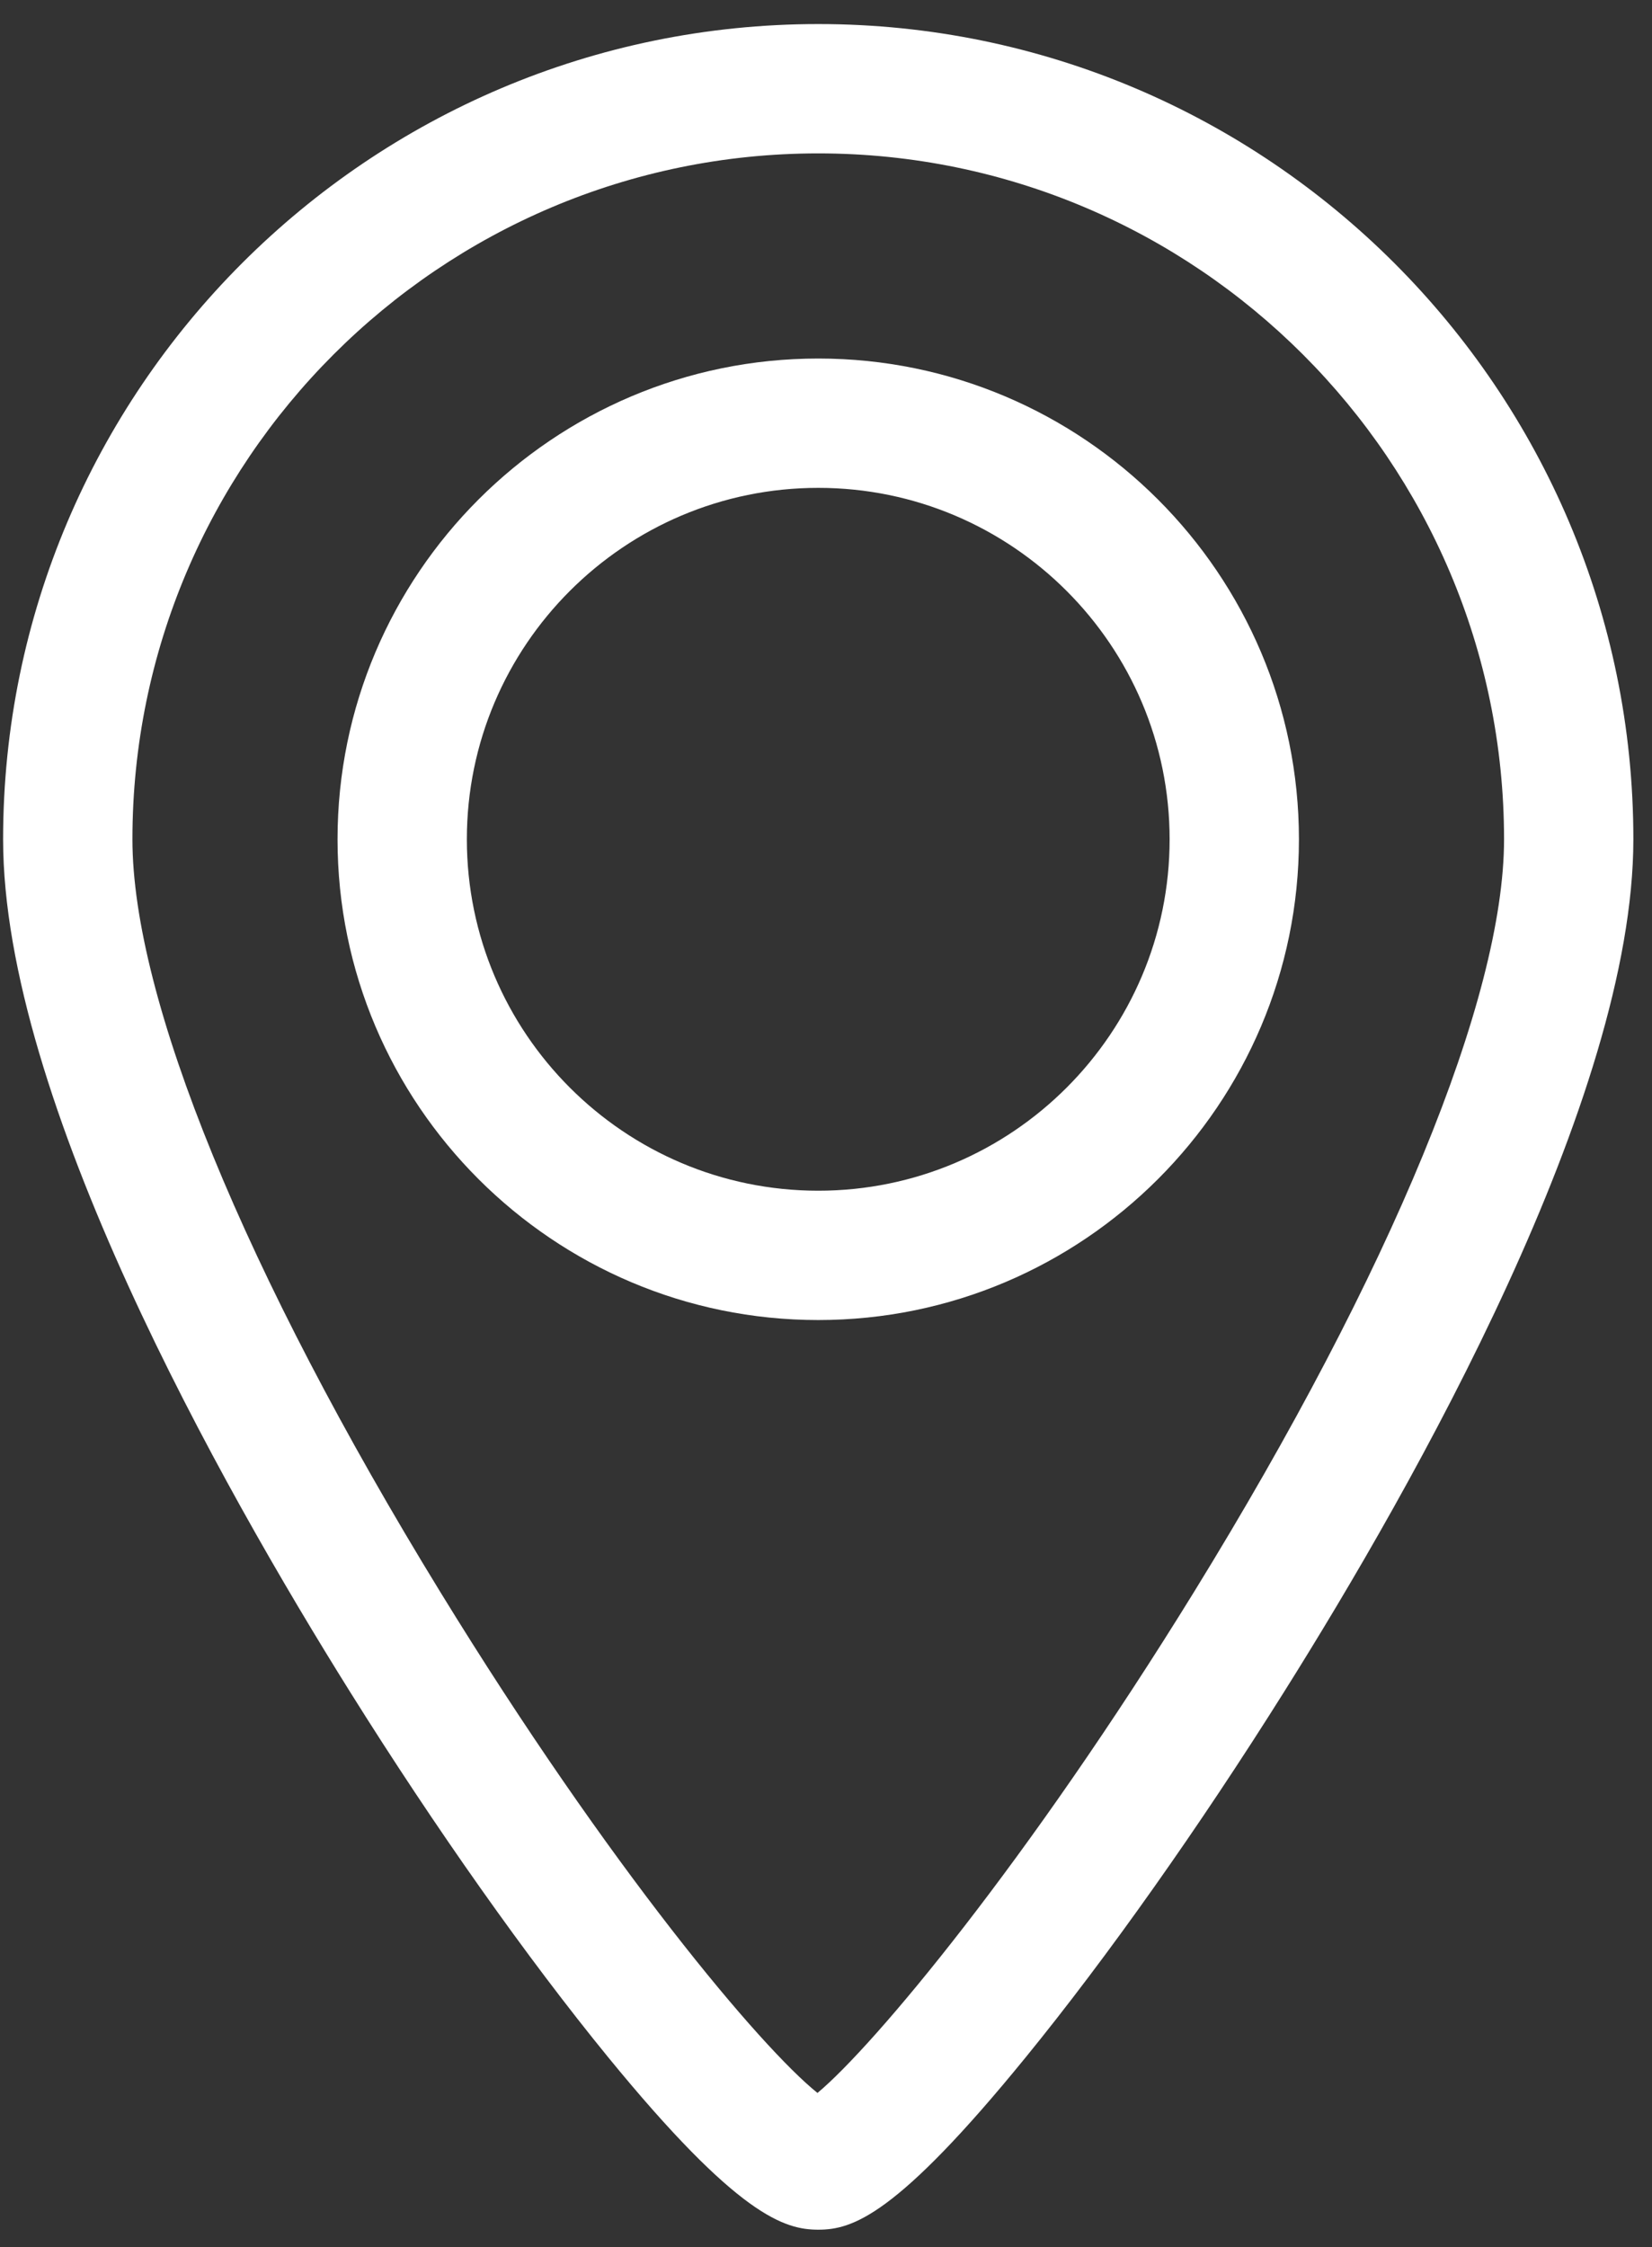 <svg width="25" height="34" viewBox="0 0 25 34" fill="none" xmlns="http://www.w3.org/2000/svg">
<rect x="0" y="0" width="25" height="34" fill="#333333" stroke="none"/>
<path fill-rule="evenodd" clip-rule="evenodd" d="M5.108 12.7C5.108 8.689 8.371 5.425 12.383 5.425C16.394 5.425 19.657 8.689 19.657 12.7C19.657 16.711 16.394 19.974 12.383 19.974C8.371 19.974 5.108 16.711 5.108 12.7ZM7.065 12.699C7.065 15.632 9.45 18.017 12.383 18.017C15.315 18.017 17.7 15.632 17.7 12.7C17.7 9.767 15.315 7.382 12.383 7.382C9.45 7.382 7.065 9.767 7.065 12.699Z" fill="white"/>
<path fill-rule="evenodd" clip-rule="evenodd" d="M0.047 12.7C0.047 5.898 5.581 0.364 12.383 0.364C19.184 0.364 24.718 5.898 24.718 12.699C24.718 16.606 21.406 22.46 19.431 25.602C18.143 27.654 16.756 29.615 15.526 31.125C13.562 33.536 12.896 33.738 12.383 33.738C11.877 33.738 11.171 33.536 9.202 31.127C7.975 29.625 6.588 27.663 5.298 25.601C3.337 22.466 0.047 16.622 0.047 12.7ZM12.371 31.669C13.222 30.96 15.545 28.185 18.075 24.079C21.053 19.245 22.761 15.097 22.761 12.7C22.761 6.977 18.105 2.321 12.383 2.321C6.66 2.321 2.004 6.977 2.004 12.7C2.004 15.111 3.703 19.263 6.665 24.092C9.23 28.273 11.515 30.982 12.371 31.669Z" fill="white"/>
</svg>

